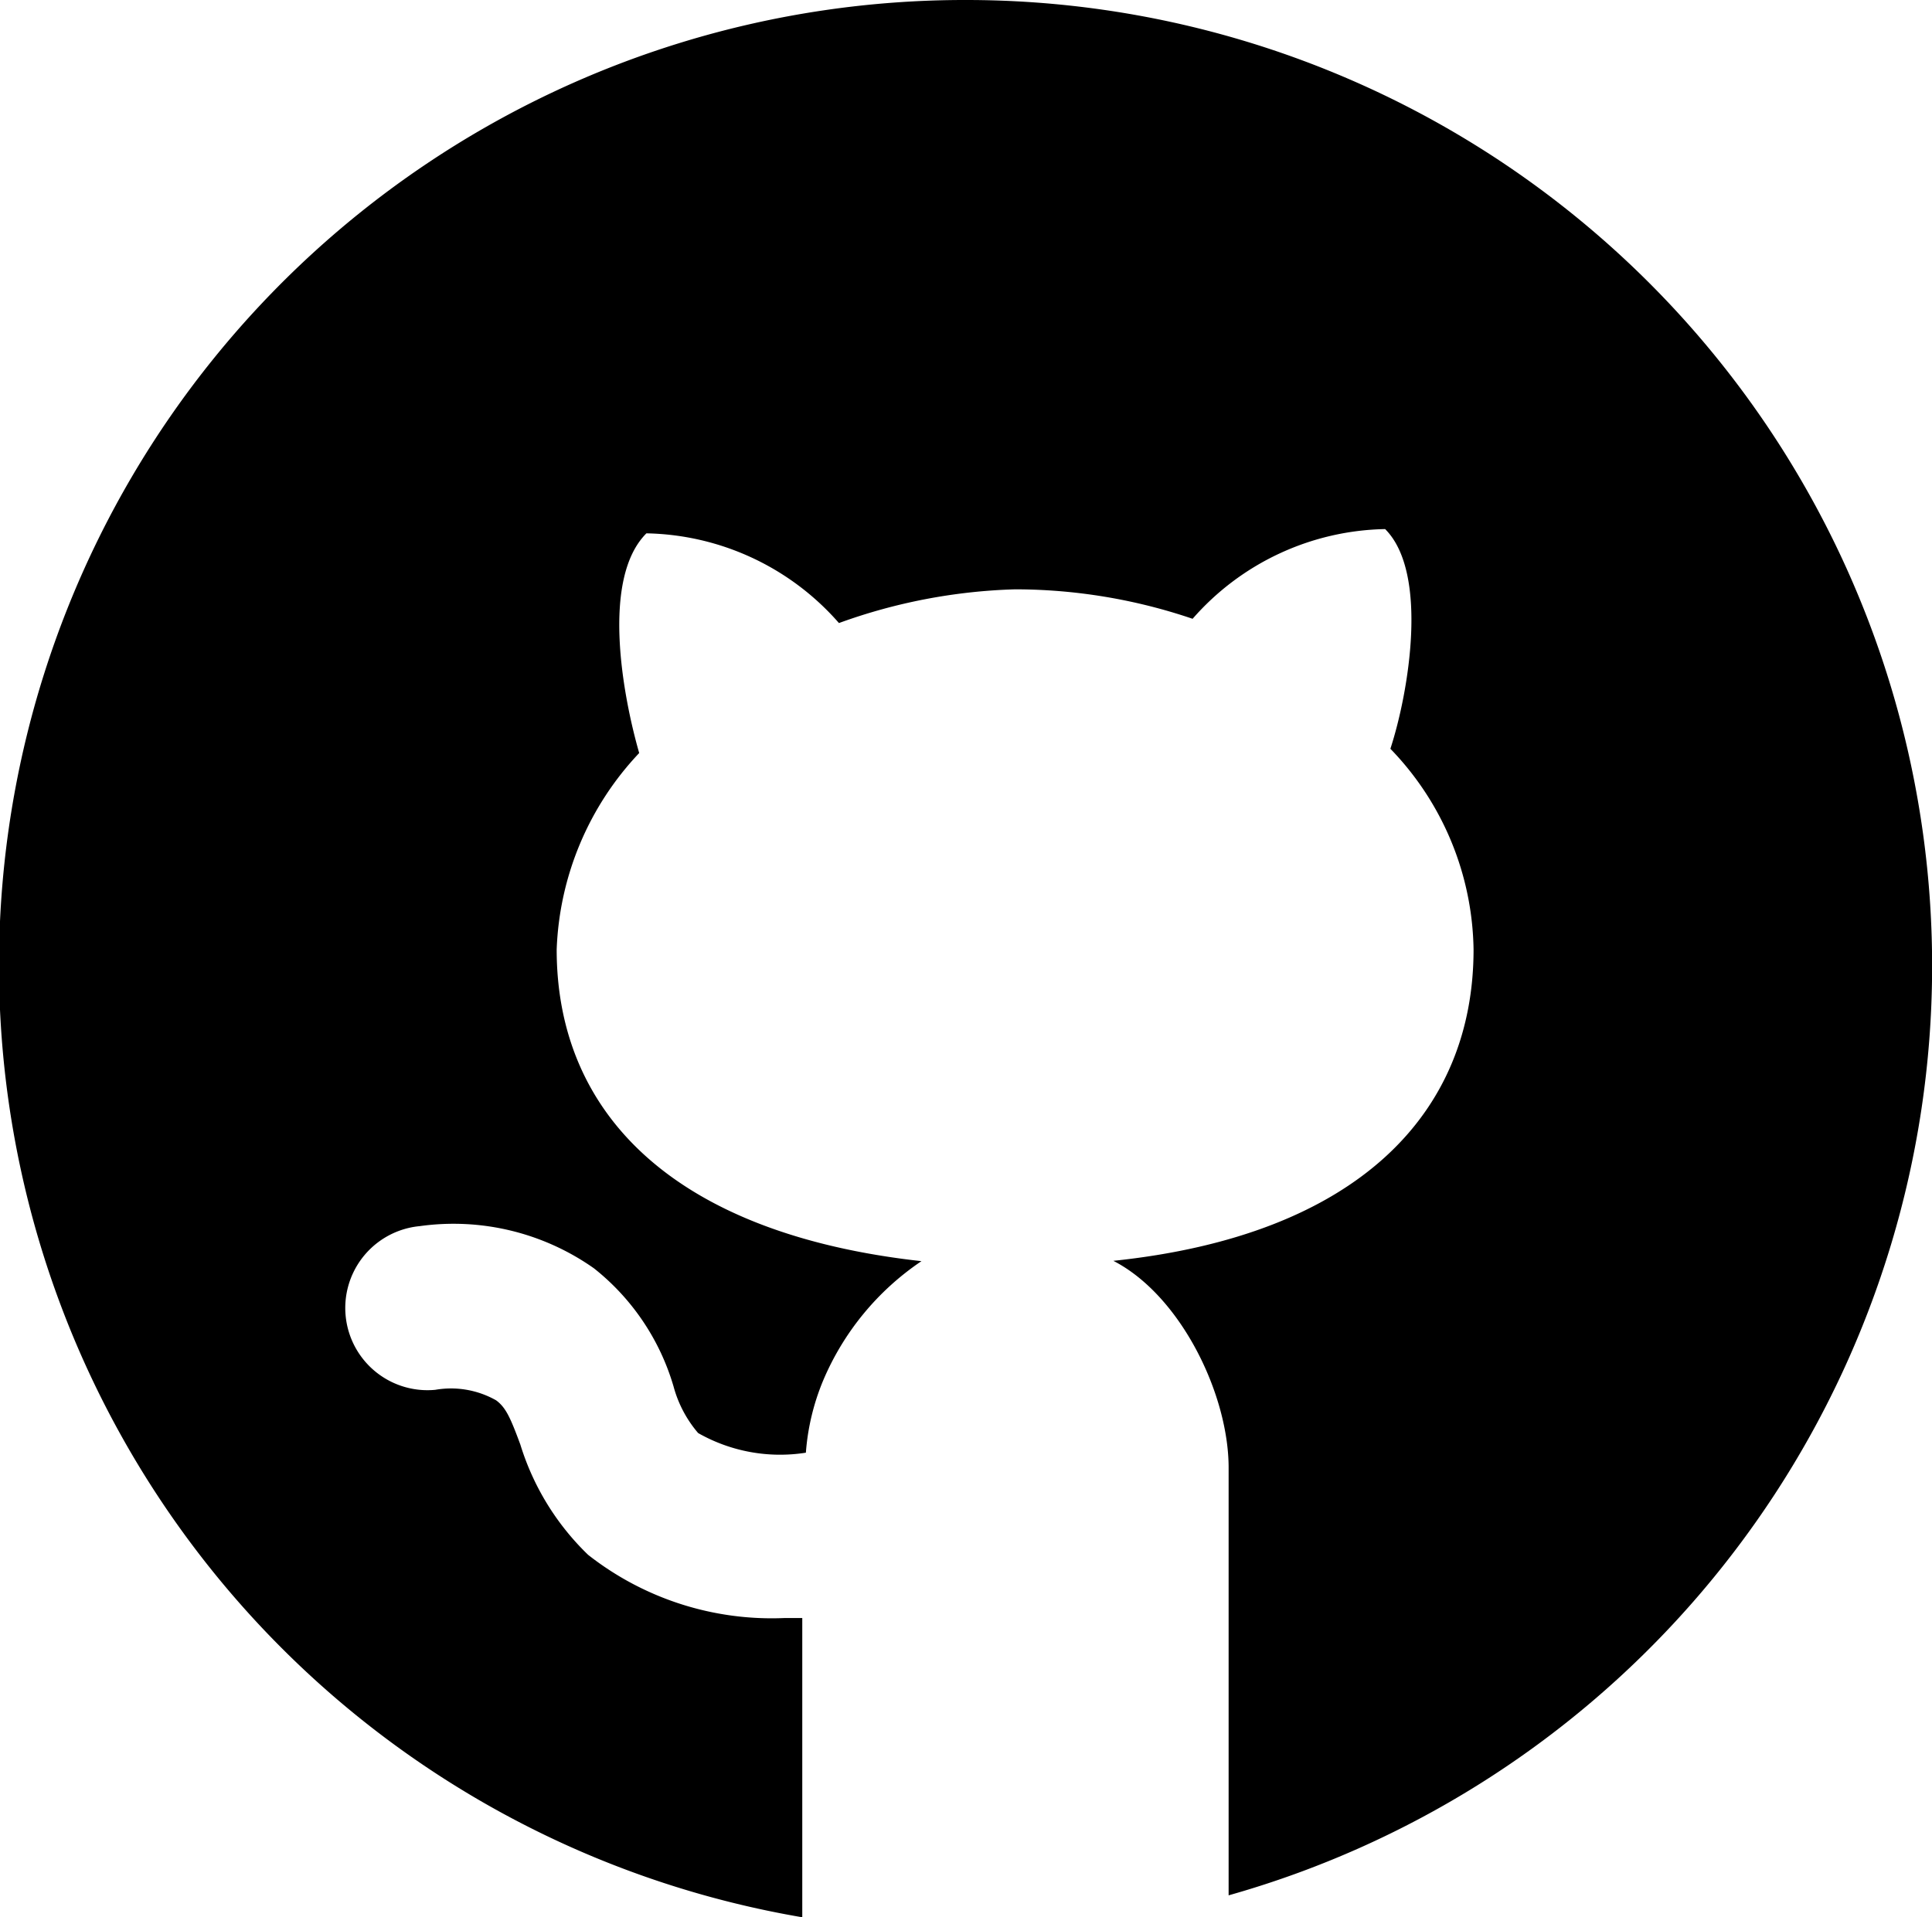 <svg xmlns="http://www.w3.org/2000/svg" viewBox="0 0 59 58.56"><title>github</title><g id="Layer_2" data-name="Layer 2"><g id="Layer_1-2" data-name="Layer 1"><g id="github"><path d="M29.5,0a29.49,29.49,0,0,0-5,58.56V49.42l-.54,0a9.08,9.08,0,0,1-6-1.93,7.91,7.91,0,0,1-2.07-3.37c-.3-.81-.44-1.13-.74-1.35a2.8,2.8,0,0,0-1.86-.32,2.5,2.5,0,1,1-.47-5,7.44,7.44,0,0,1,5.32,1.29,7.17,7.17,0,0,1,2.43,3.61,3.64,3.64,0,0,0,.75,1.42,5.06,5.06,0,0,0,3.29.6,7.1,7.1,0,0,1,.53-2.21,8.28,8.28,0,0,1,3-3.64C20.56,37.68,17,34,17,29a9.22,9.22,0,0,1,2.52-6c-.5-1.74-1.17-5.32.22-6.71a8,8,0,0,1,5.88,2.74A17.16,17.16,0,0,1,31,18a16.87,16.87,0,0,1,5.42.9,8,8,0,0,1,5.88-2.74c1.34,1.34.72,5,.16,6.71A9,9,0,0,1,45,29c0,5-3.53,8.73-11,9.51,2.06,1.06,3.52,4.08,3.52,6.32V57.89A29.5,29.5,0,0,0,29.5,0Z"/></g></g></g></svg>